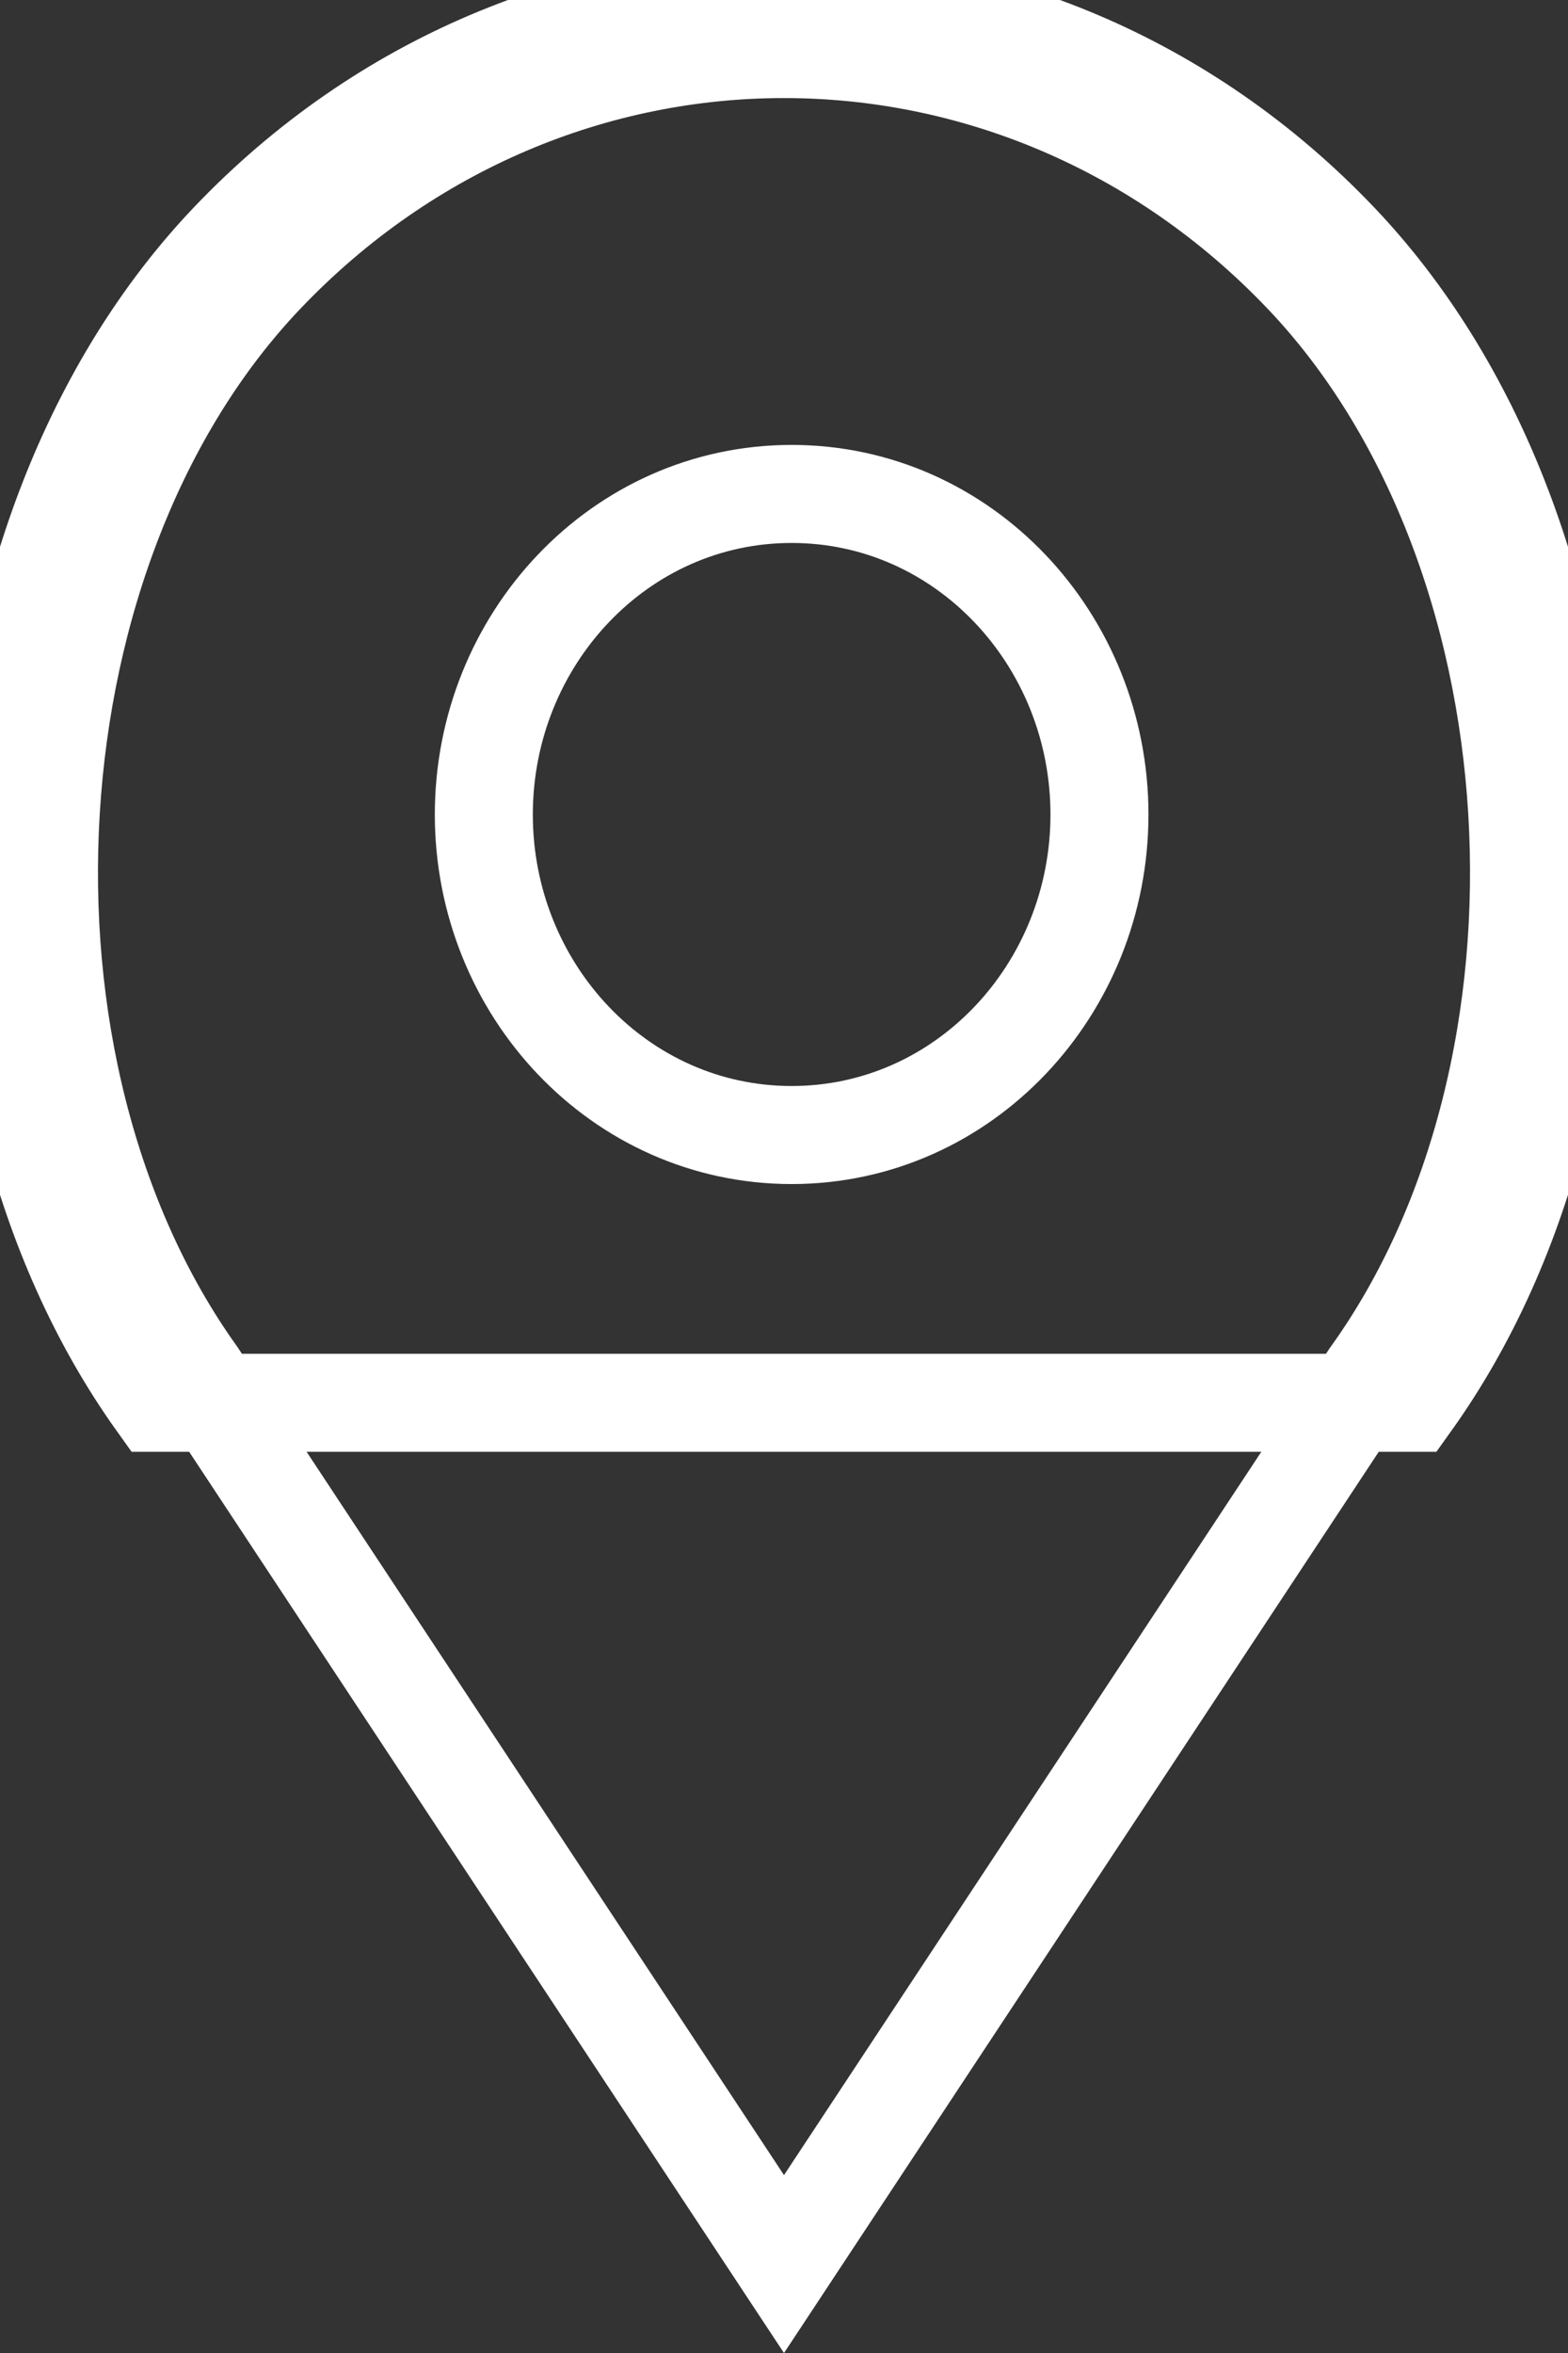 <svg width="16" height="24" viewBox="0 0 16 24" fill="none" xmlns="http://www.w3.org/2000/svg">
<rect x="0" y="0" width="16" height="24" fill="#333333" stroke="none"/>
<path d="M2.705 2.802C5.632 -0.267 10.368 -0.267 13.295 2.802C14.604 4.175 15.354 6.181 15.481 8.267C15.608 10.353 15.108 12.458 13.993 14.017L13.988 14.024L13.982 14.032L8 23.093L2.017 14.032L2.012 14.024L2.007 14.017C0.892 12.458 0.392 10.353 0.519 8.267C0.646 6.181 1.396 4.175 2.705 2.802ZM2.705 2.802L2.343 2.457M2.705 2.802L2.343 2.457M2.343 2.457C5.468 -0.819 10.533 -0.819 13.657 2.457C16.472 5.409 16.789 10.967 14.4 14.308H1.6C-0.789 10.967 -0.472 5.409 2.343 2.457ZM4.937 8.308C4.937 10.091 6.321 11.577 8.078 11.577C9.835 11.577 11.219 10.091 11.219 8.308C11.219 6.525 9.835 5.038 8.078 5.038C6.321 5.038 4.937 6.525 4.937 8.308Z" stroke="white"/>
</svg>
